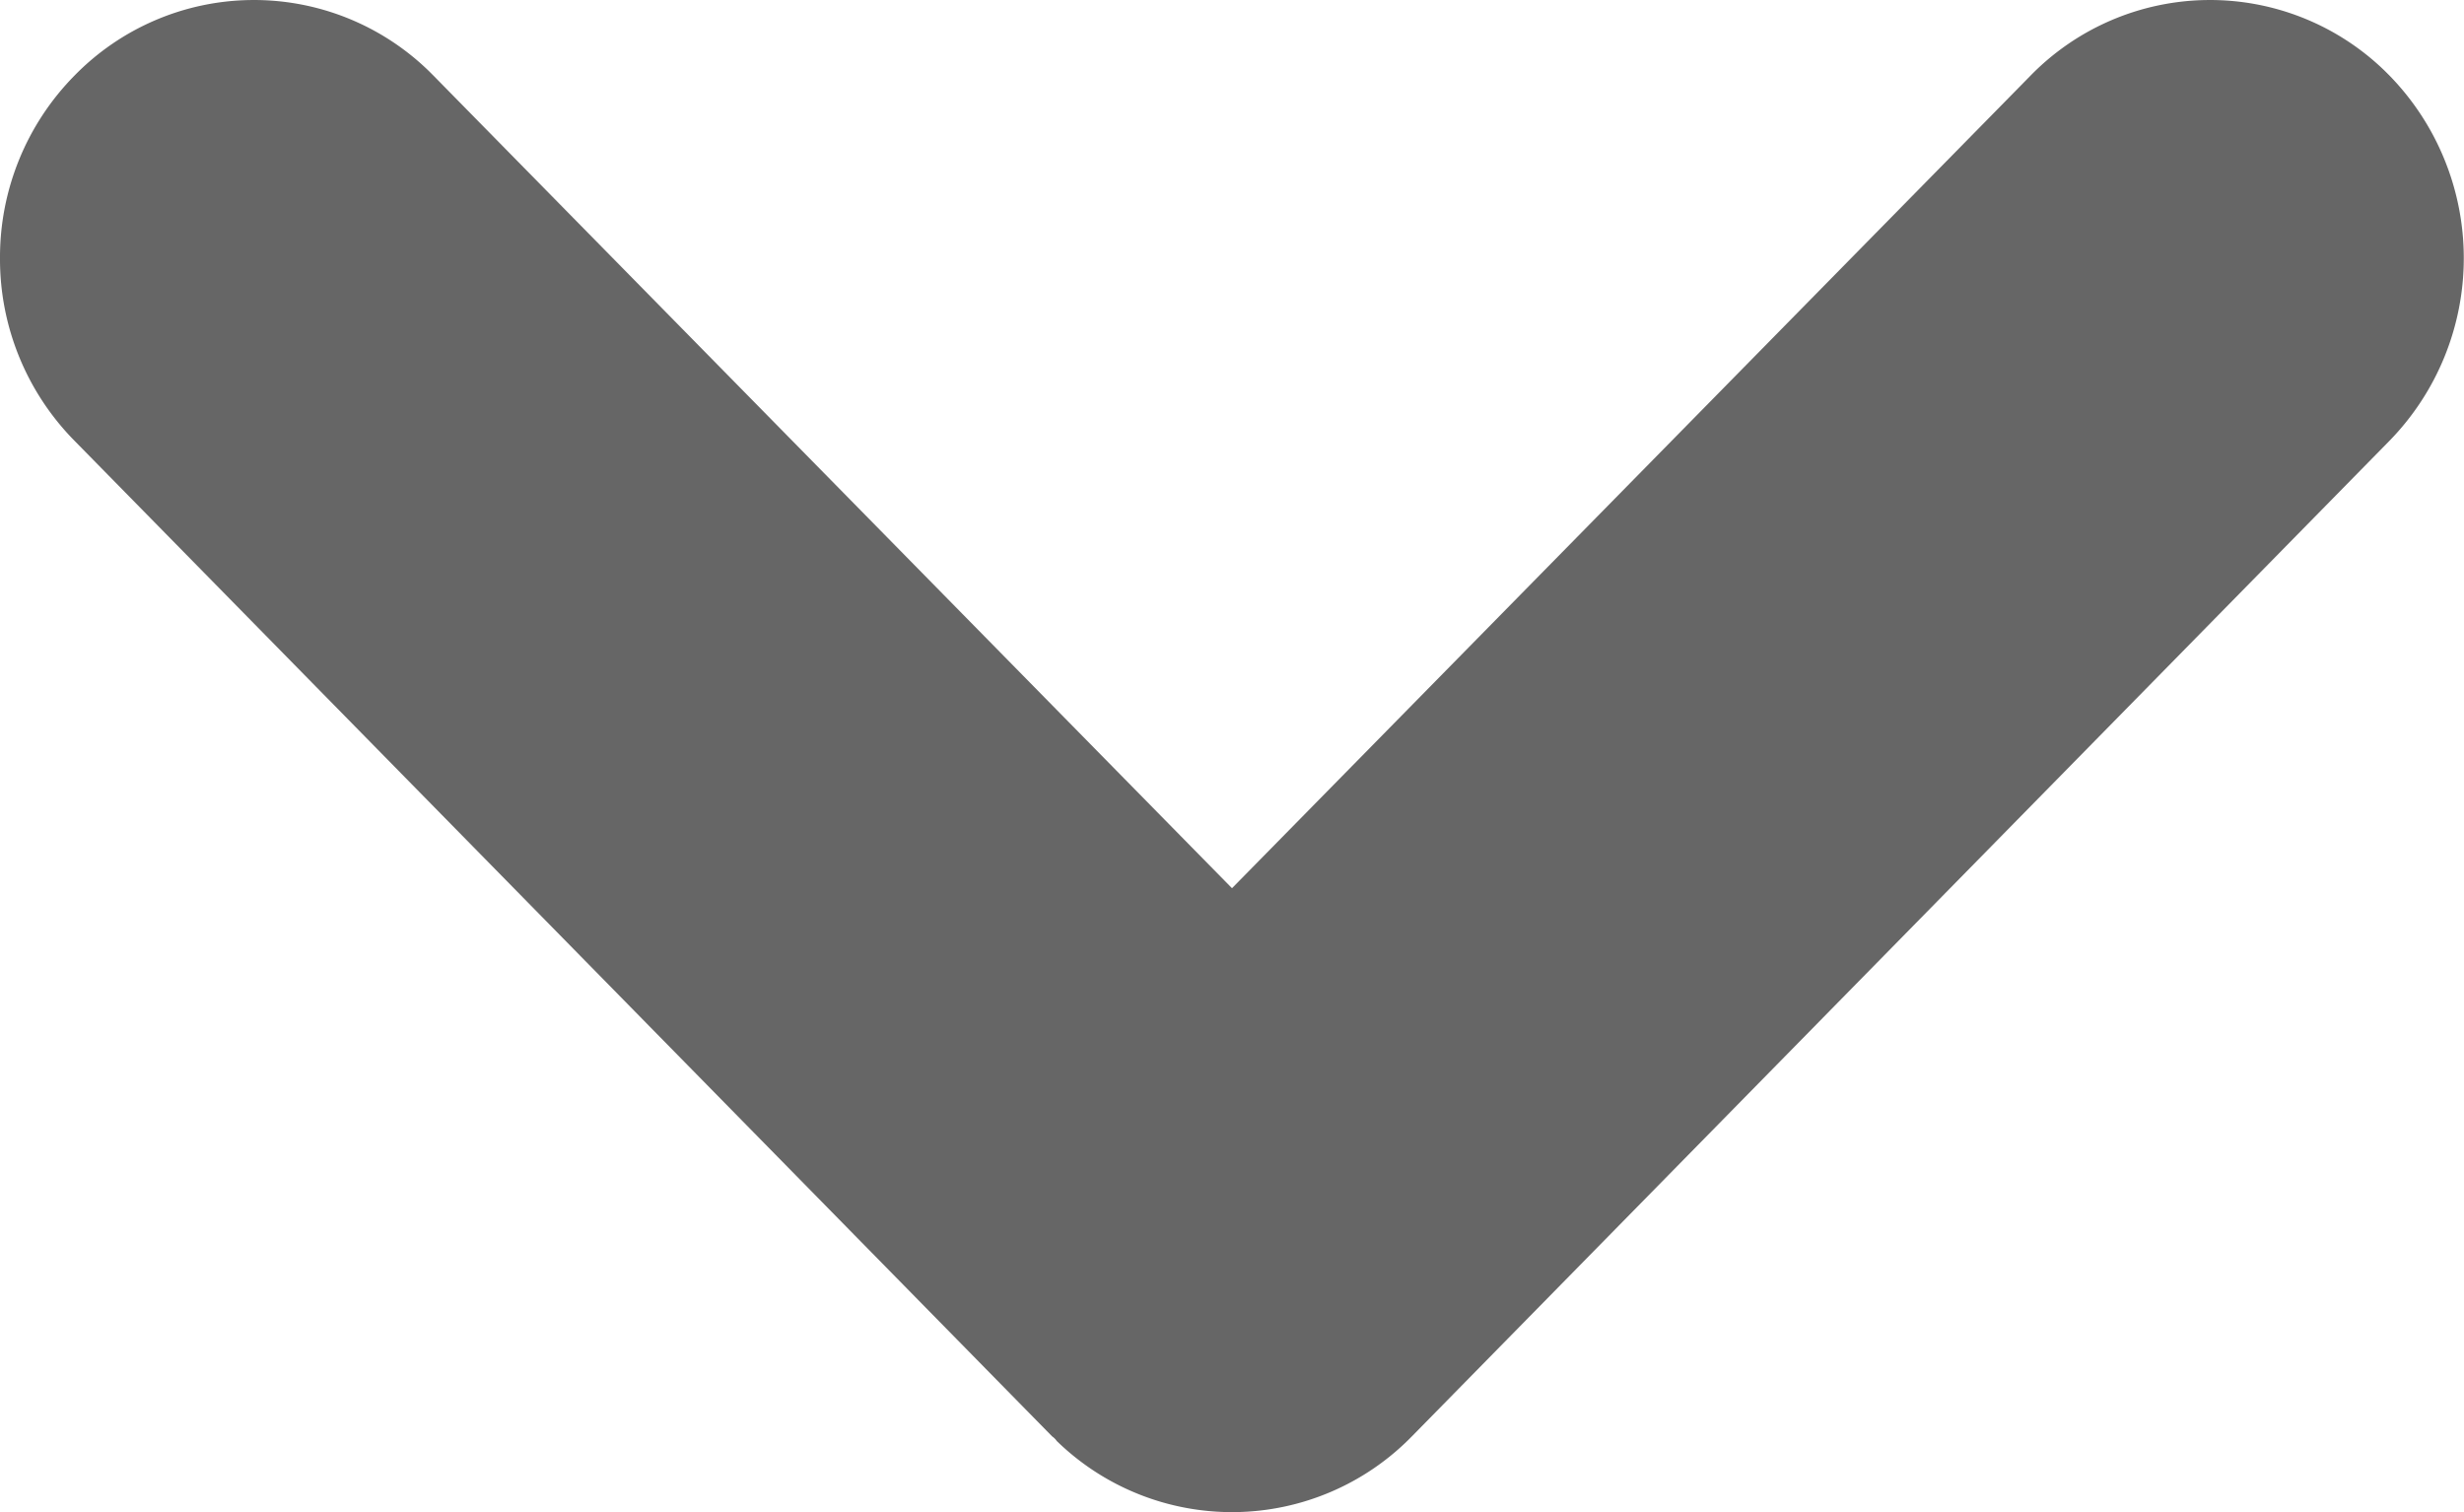 <svg xmlns="http://www.w3.org/2000/svg" viewBox="0 0 44 27"><defs><style>.cls-1{fill:#666;}</style></defs><g id="Layer_2" data-name="Layer 2"><g id="레이어_1" data-name="레이어 1"><path id="Arrow_4" data-name="Arrow 4" class="cls-1" d="M0,4.61A4.62,4.62,0,0,1,1.33,1.35a4.48,4.48,0,0,1,6.33-.08l.08.08L22,15.86,36.26,1.35a4.48,4.48,0,0,1,6.33-.08l.08.08a4.67,4.67,0,0,1,0,6.52L25.21,25.65a4.49,4.49,0,0,1-6.34.08.3.3,0,0,0-.08-.08L1.33,7.87A4.62,4.62,0,0,1,0,4.61Z"/></g></g></svg>